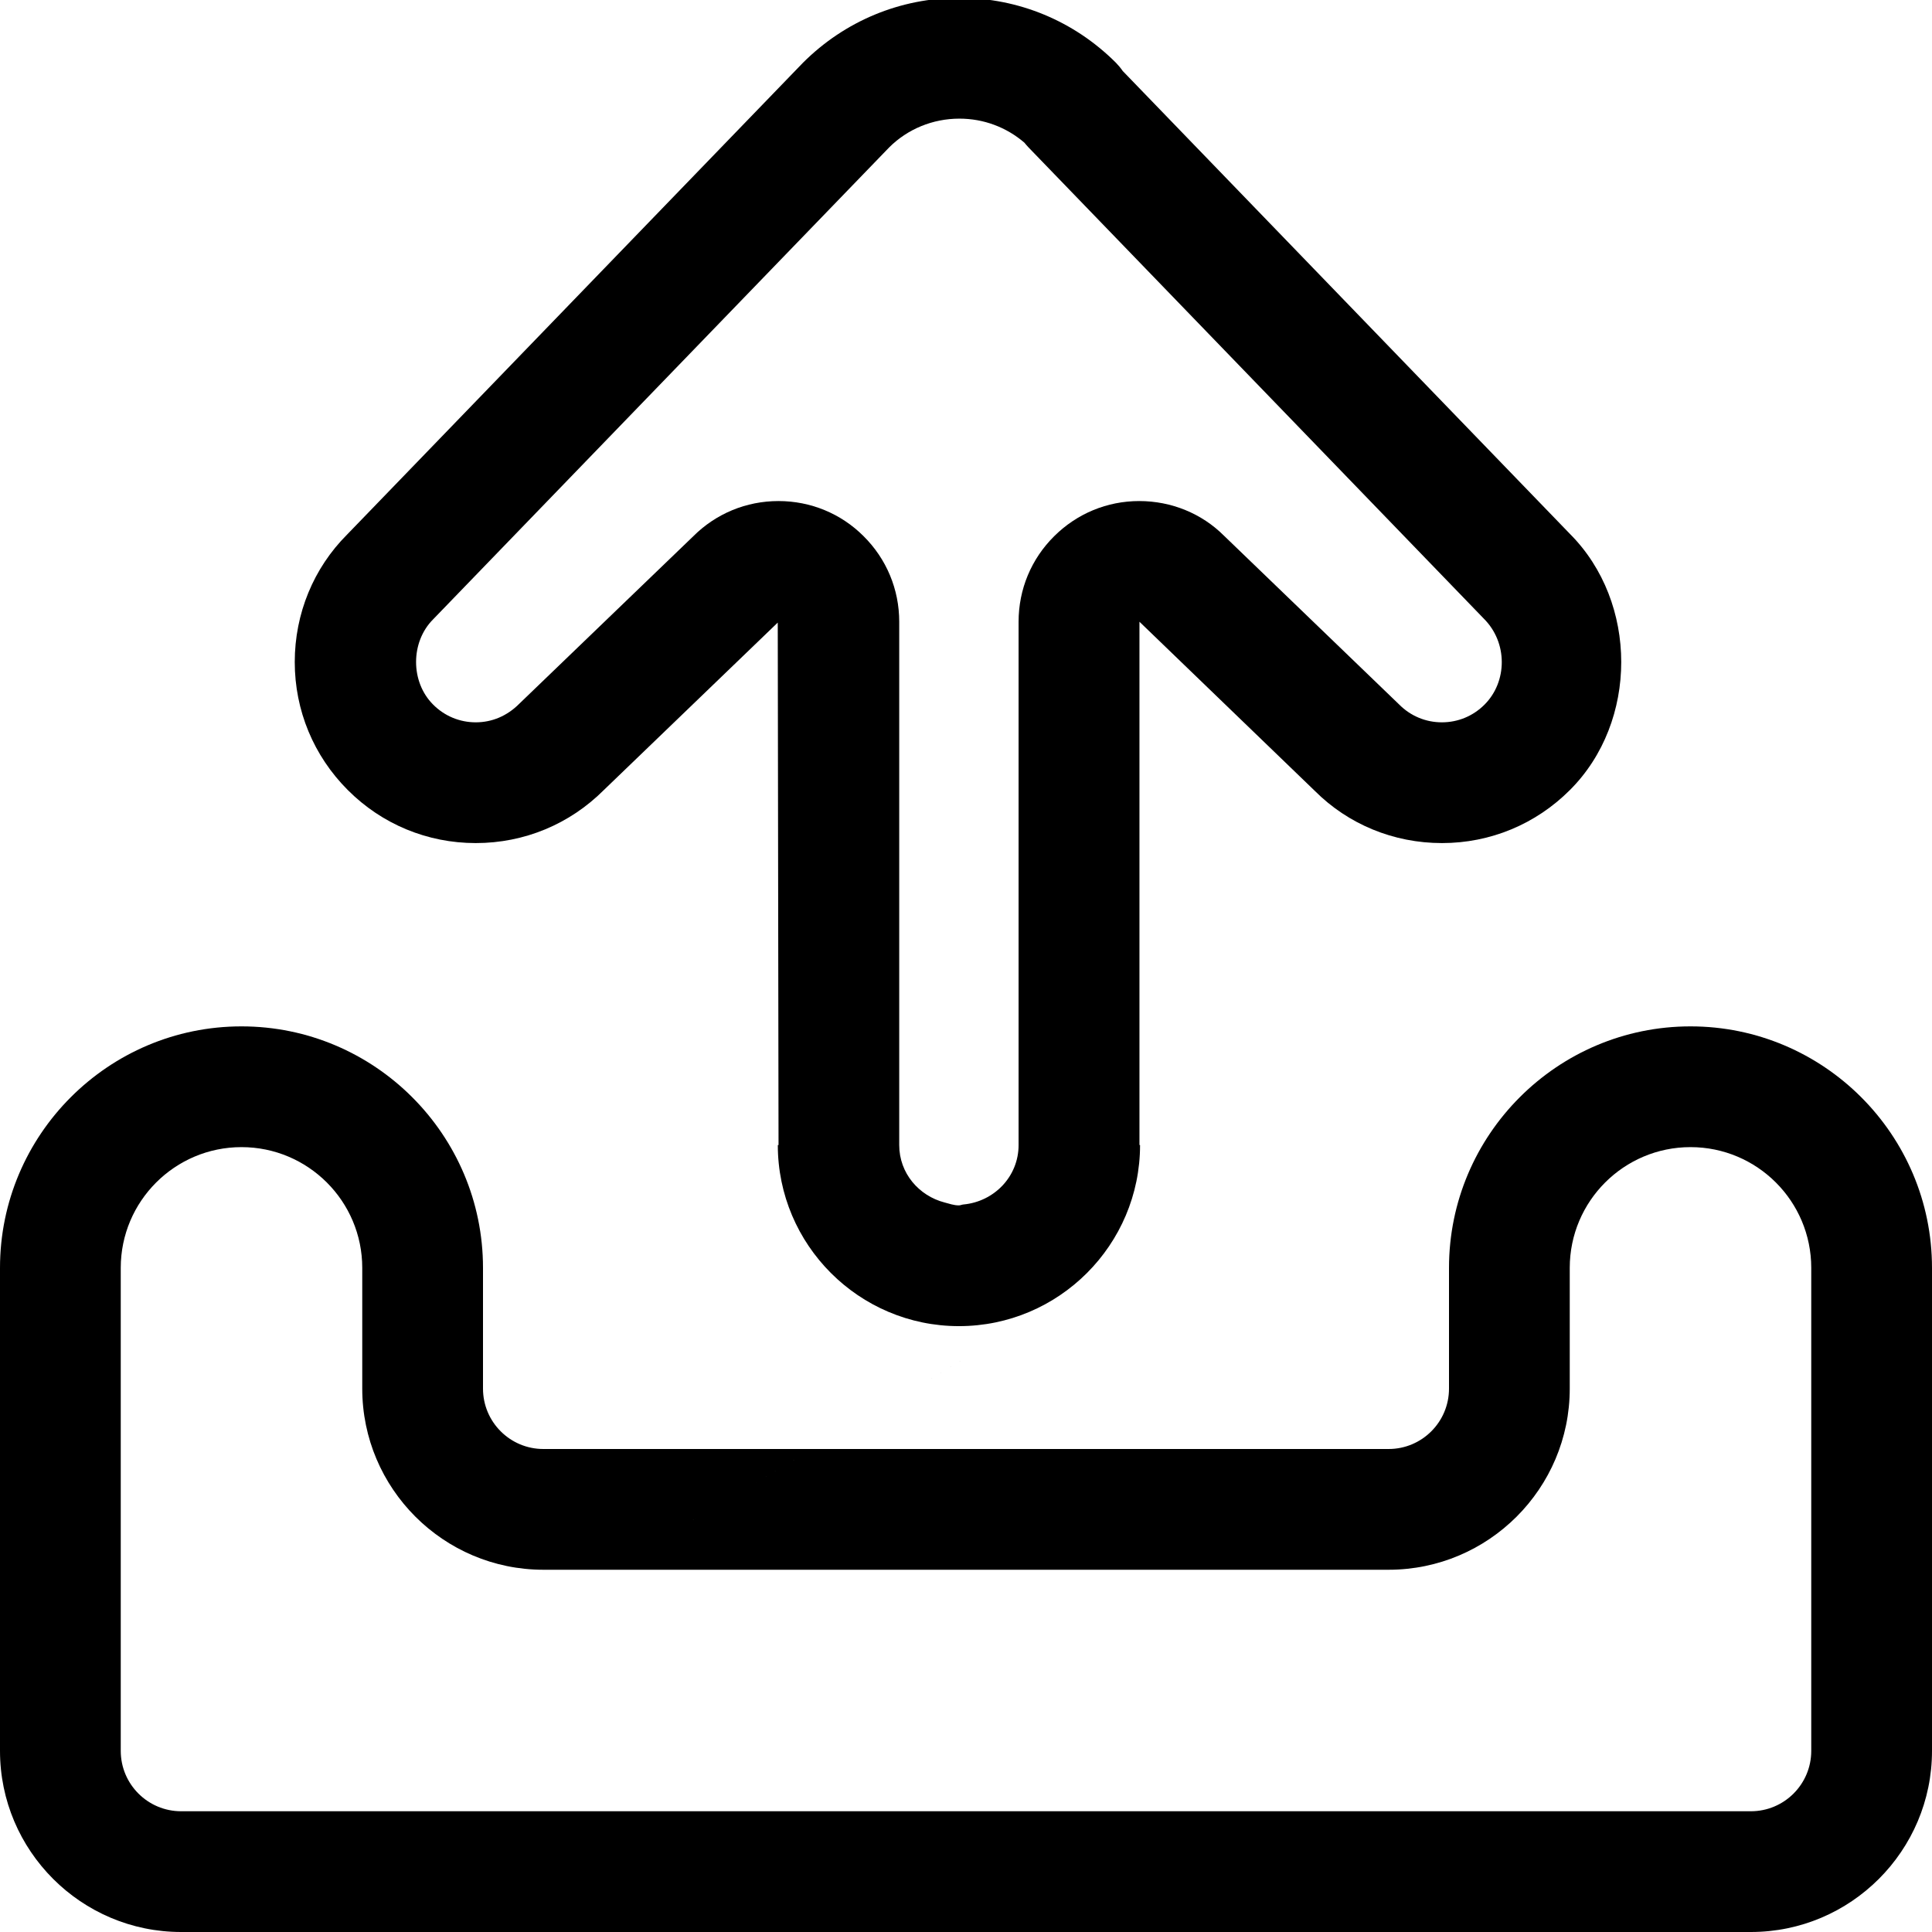 <?xml version="1.0" encoding="UTF-8" standalone="no"?>
<!-- Generator: Adobe Illustrator 16.0.4, SVG Export Plug-In . SVG Version: 6.00 Build 0)  -->

<svg
   xmlns:dc="http://purl.org/dc/elements/1.1/"
   xmlns:cc="http://creativecommons.org/ns#"
   xmlns:rdf="http://www.w3.org/1999/02/22-rdf-syntax-ns#"
   xmlns:svg="http://www.w3.org/2000/svg"
   xmlns="http://www.w3.org/2000/svg"
   xmlns:sodipodi="http://sodipodi.sourceforge.net/DTD/sodipodi-0.dtd"
   xmlns:inkscape="http://www.inkscape.org/namespaces/inkscape"
   version="1.1"
   id="Capa_1"
   x="0px"
   y="0px"
   width="32px"
   height="32px"
   viewBox="0 0 32 32"
   style="enable-background:new 0 0 32 32;"
   xml:space="preserve"
   inkscape:version="0.48.5 r10040"
   sodipodi:docname="downloading3.svg"><defs
   id="defs10" /><sodipodi:namedview
   pagecolor="#ffffff"
   bordercolor="#666666"
   borderopacity="1"
   objecttolerance="10"
   gridtolerance="10"
   guidetolerance="10"
   inkscape:pageopacity="0"
   inkscape:pageshadow="2"
   inkscape:window-width="1920"
   inkscape:window-height="1138"
   id="namedview8"
   showgrid="false"
   inkscape:zoom="20.85965"
   inkscape:cx="15.294048"
   inkscape:cy="22.19247"
   inkscape:window-x="-8"
   inkscape:window-y="-8"
   inkscape:window-maximized="1"
   inkscape:current-layer="g4" />
<g
   id="Download">
	<g
   id="g4">
		<path
   d="m 28,17 c -2.206,0 -4,1.795 -4,4 l 0,2 c 0,0.552 -0.448,1 -1,1 L 9,24 C 8.448,24 8,23.552 8,23 L 8,21 C 8,18.795 6.206,17 4,17 1.794,17 0,18.795 0,21 l 0,8 c 0,1.654 1.346,3 3,3 l 26,0 c 1.654,0 3,-1.346 3,-3 l 0,-8 c 0,-2.205 -1.794,-4 -4,-4 z m 2,12 c 0,0.552 -0.448,1 -1,1 L 3,30 C 2.448,30 2,29.552 2,29 l 0,-8 c 0,-1.104 0.897,-2 2,-2 1.103,0 2,0.896 2,2 l 0,2 c 0,1.654 1.346,3 3,3 l 14,0 c 1.654,0 3,-1.346 3,-3 l 0,-2 c 0,-1.104 0.896,-2 2,-2 1.104,0 2,0.896 2,2 z M 18.63,20.926 c -12.42,7.383 -6.21,3.691 0,0 z"
   id="path6"
   inkscape:connector-curvature="0"
   sodipodi:nodetypes="sssssssssssssssssssssssssssssscc" />
	<path
   inkscape:connector-curvature="0"
   d="m 13.3,1.039 c 0.693,-0.692 1.613,-1.074 2.591,-1.074 0.979,0 1.899,0.382 2.592,1.074 0.042,0.043 0.08,0.089 0.113,0.137 l 7.407,7.667 c 1.133,1.135 1.133,3.111 0,4.242 -0.565,0.566 -1.318,0.879 -2.119,0.879 -0.803,0 -1.555,-0.312 -2.107,-0.865 l -2.904,-2.801 0,8.667 0.01,0 c 0,1.654 -1.346,3 -3,3 -1.654,0 -3,-1.346 -3,-3 l 0.012,0 -0.013,-8.653 -2.88,2.773 c -0.567,0.567 -1.32,0.879 -2.122,0.879 -0.801,0 -1.554,-0.312 -2.119,-0.878 -0.566,-0.566 -0.879,-1.319 -0.879,-2.121 0,-0.802 0.312,-1.556 0.866,-2.11 z m -6.125,10.632 c 0.188,0.189 0.439,0.293 0.705,0.293 0.267,0 0.518,-0.104 0.72,-0.307 L 11.482,8.883 c 0.377,-0.377 0.879,-0.584 1.412,-0.584 0.533,0 1.034,0.207 1.407,0.579 0.382,0.378 0.593,0.883 0.593,1.42 l 0,8.668 c 0,0.466 0.326,0.841 0.752,0.951 0.078,0.02 0.152,0.048 0.236,0.048 0.026,0 0.049,-0.013 0.075,-0.015 0.509,-0.047 0.914,-0.463 0.914,-0.984 l 0,-8.668 c 0,-0.538 0.211,-1.042 0.59,-1.417 0.377,-0.375 0.877,-0.582 1.408,-0.582 0.534,0 1.036,0.207 1.401,0.571 l 2.907,2.801 c 0.188,0.189 0.439,0.293 0.705,0.293 0.267,0 0.518,-0.104 0.707,-0.294 0.377,-0.377 0.388,-1.026 -0.014,-1.425 l -7.539,-7.803 c -0.024,-0.026 -0.049,-0.054 -0.07,-0.08 -0.299,-0.256 -0.675,-0.397 -1.075,-0.397 -0.444,0 -0.861,0.174 -1.164,0.477 l -7.552,7.815 c -0.377,0.376 -0.379,1.037 0,1.414 z"
   id="path6-1"
   sodipodi:nodetypes="csccccsccccsccccscscccsccscsscscsscsccsccccsccc" /></g>
</g>
</svg>